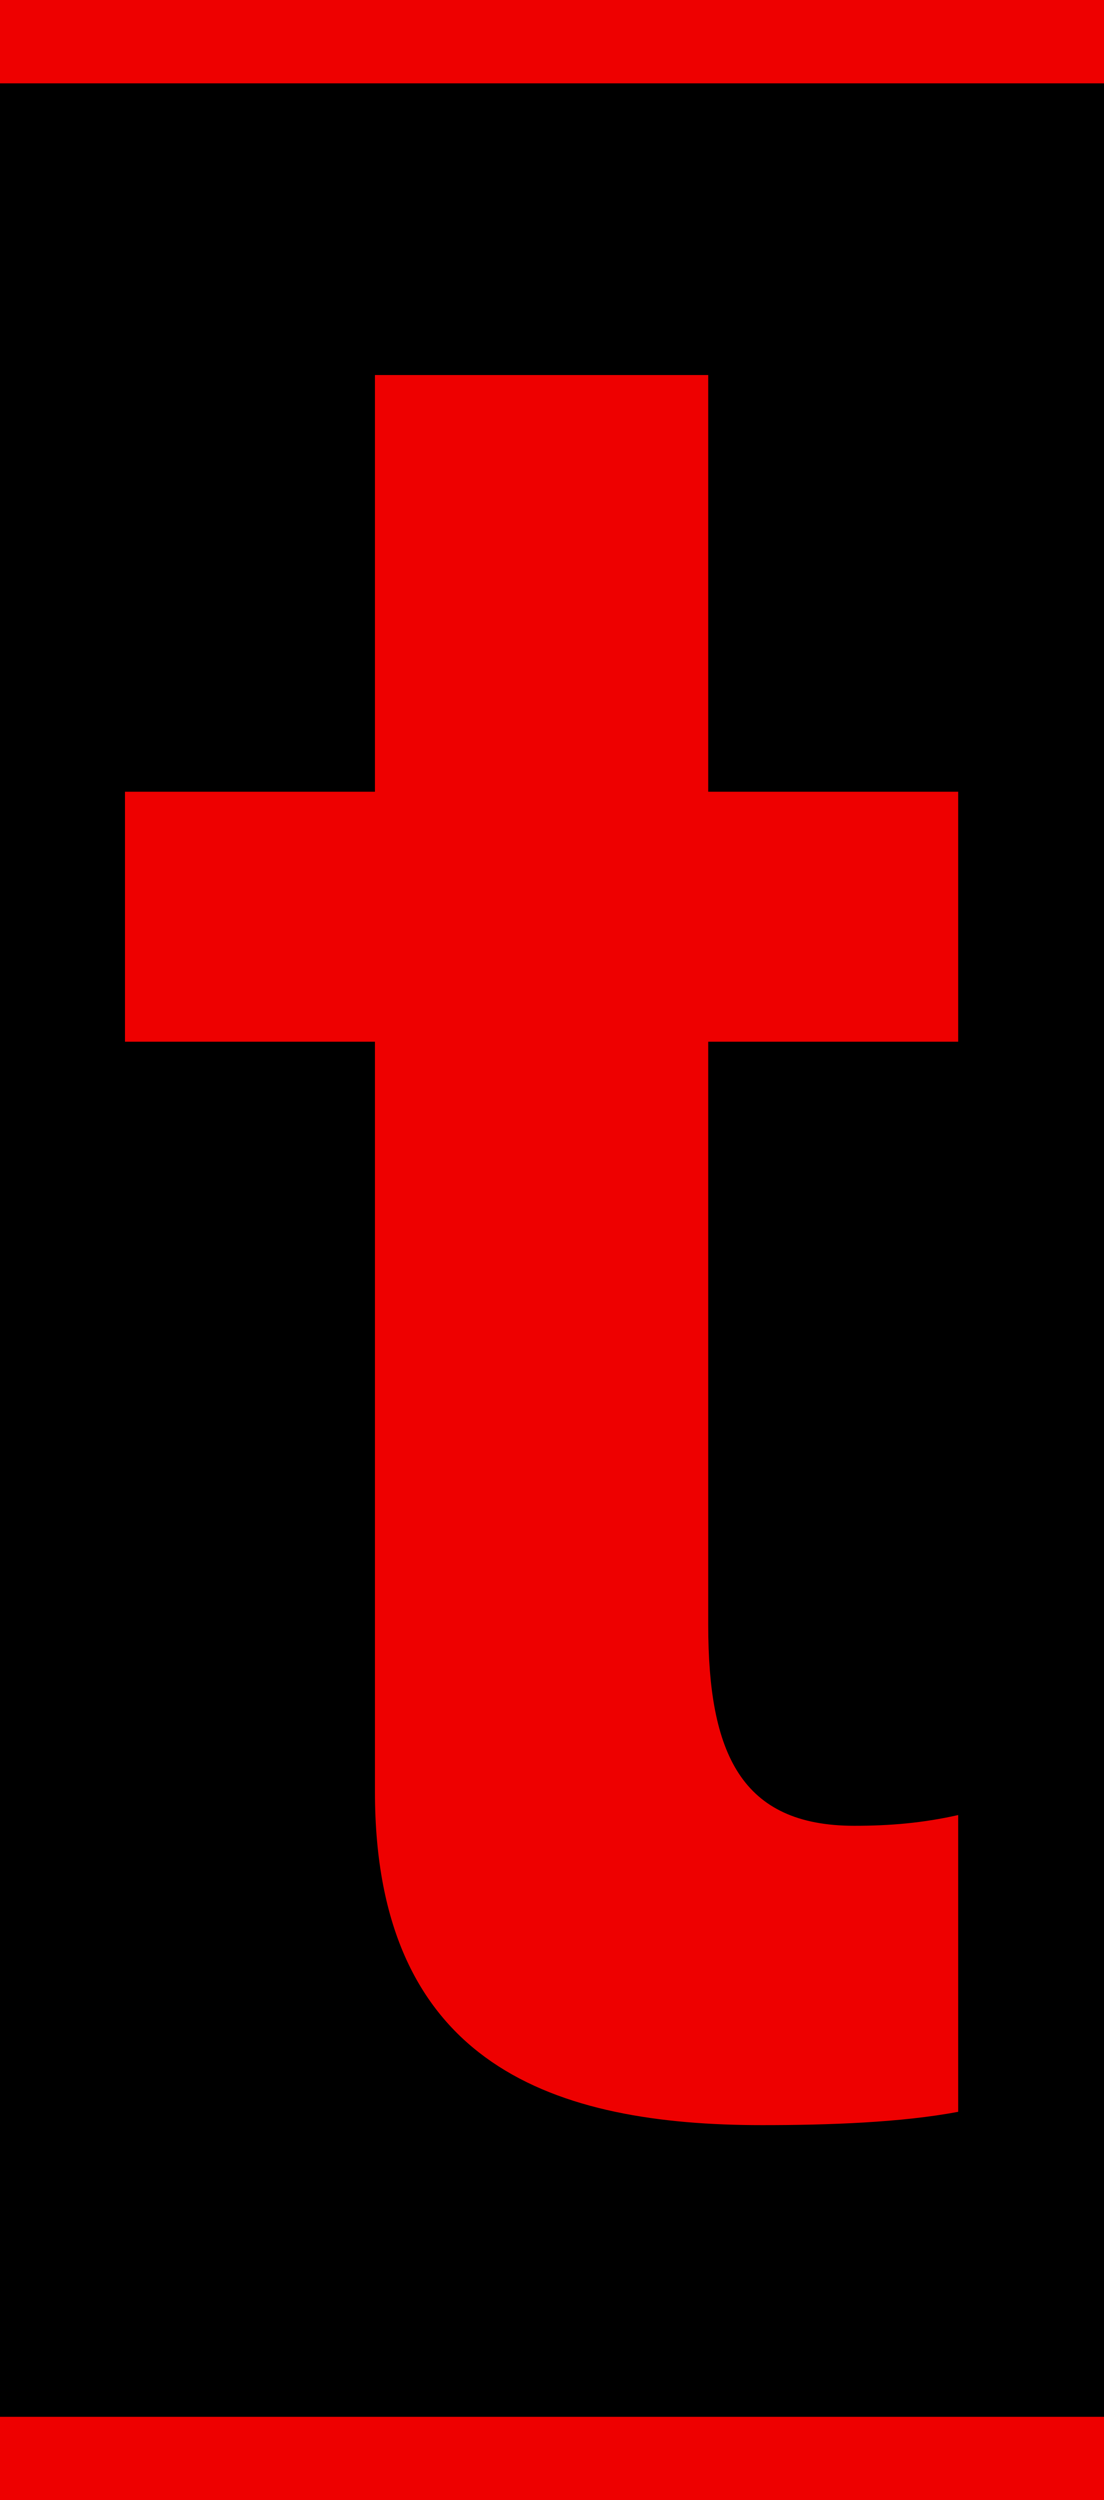 <?xml version="1.0" encoding="UTF-8"?>
<!DOCTYPE svg PUBLIC "-//W3C//DTD SVG 1.1 Tiny//EN" "http://www.w3.org/Graphics/SVG/1.1/DTD/svg11-tiny.dtd">
<svg baseProfile="tiny" version="1.1" xmlns="http://www.w3.org/2000/svg" xmlns:xlink="http://www.w3.org/1999/xlink" width="13.25" height="30" viewBox="40.5 0 13.25 30">
<g>
<path fill="#EE0000" d="M70,26c0,2.209-1.791,4-4,4H4c-2.209,0-4-1.791-4-4V4c0-2.209,1.791-4,4-4h62c2.209,0,4,1.791,4,4V26z"/>
</g>
<g>
<path d="M69,25.268C69,27.328,67.26,29,65.113,29H4.886C2.74,29,1,27.328,1,25.268V4.733C1,2.671,2.74,1,4.886,1h60.229   C67.26,1,69,2.671,69,4.733V25.268z"/>
</g>
<path fill="#EE0000" d="M49,9.5h3v3h-3v7c0,1.539,0.395,2.408,1.753,2.408c0.427,0,0.822-0.033,1.247-0.129v3.561  c-0.68,0.129-1.559,0.16-2.352,0.16c-2.463,0-4.648-0.695-4.648-4v-9h-3v-3h3v-5h4V9.5z"/>
</svg>
